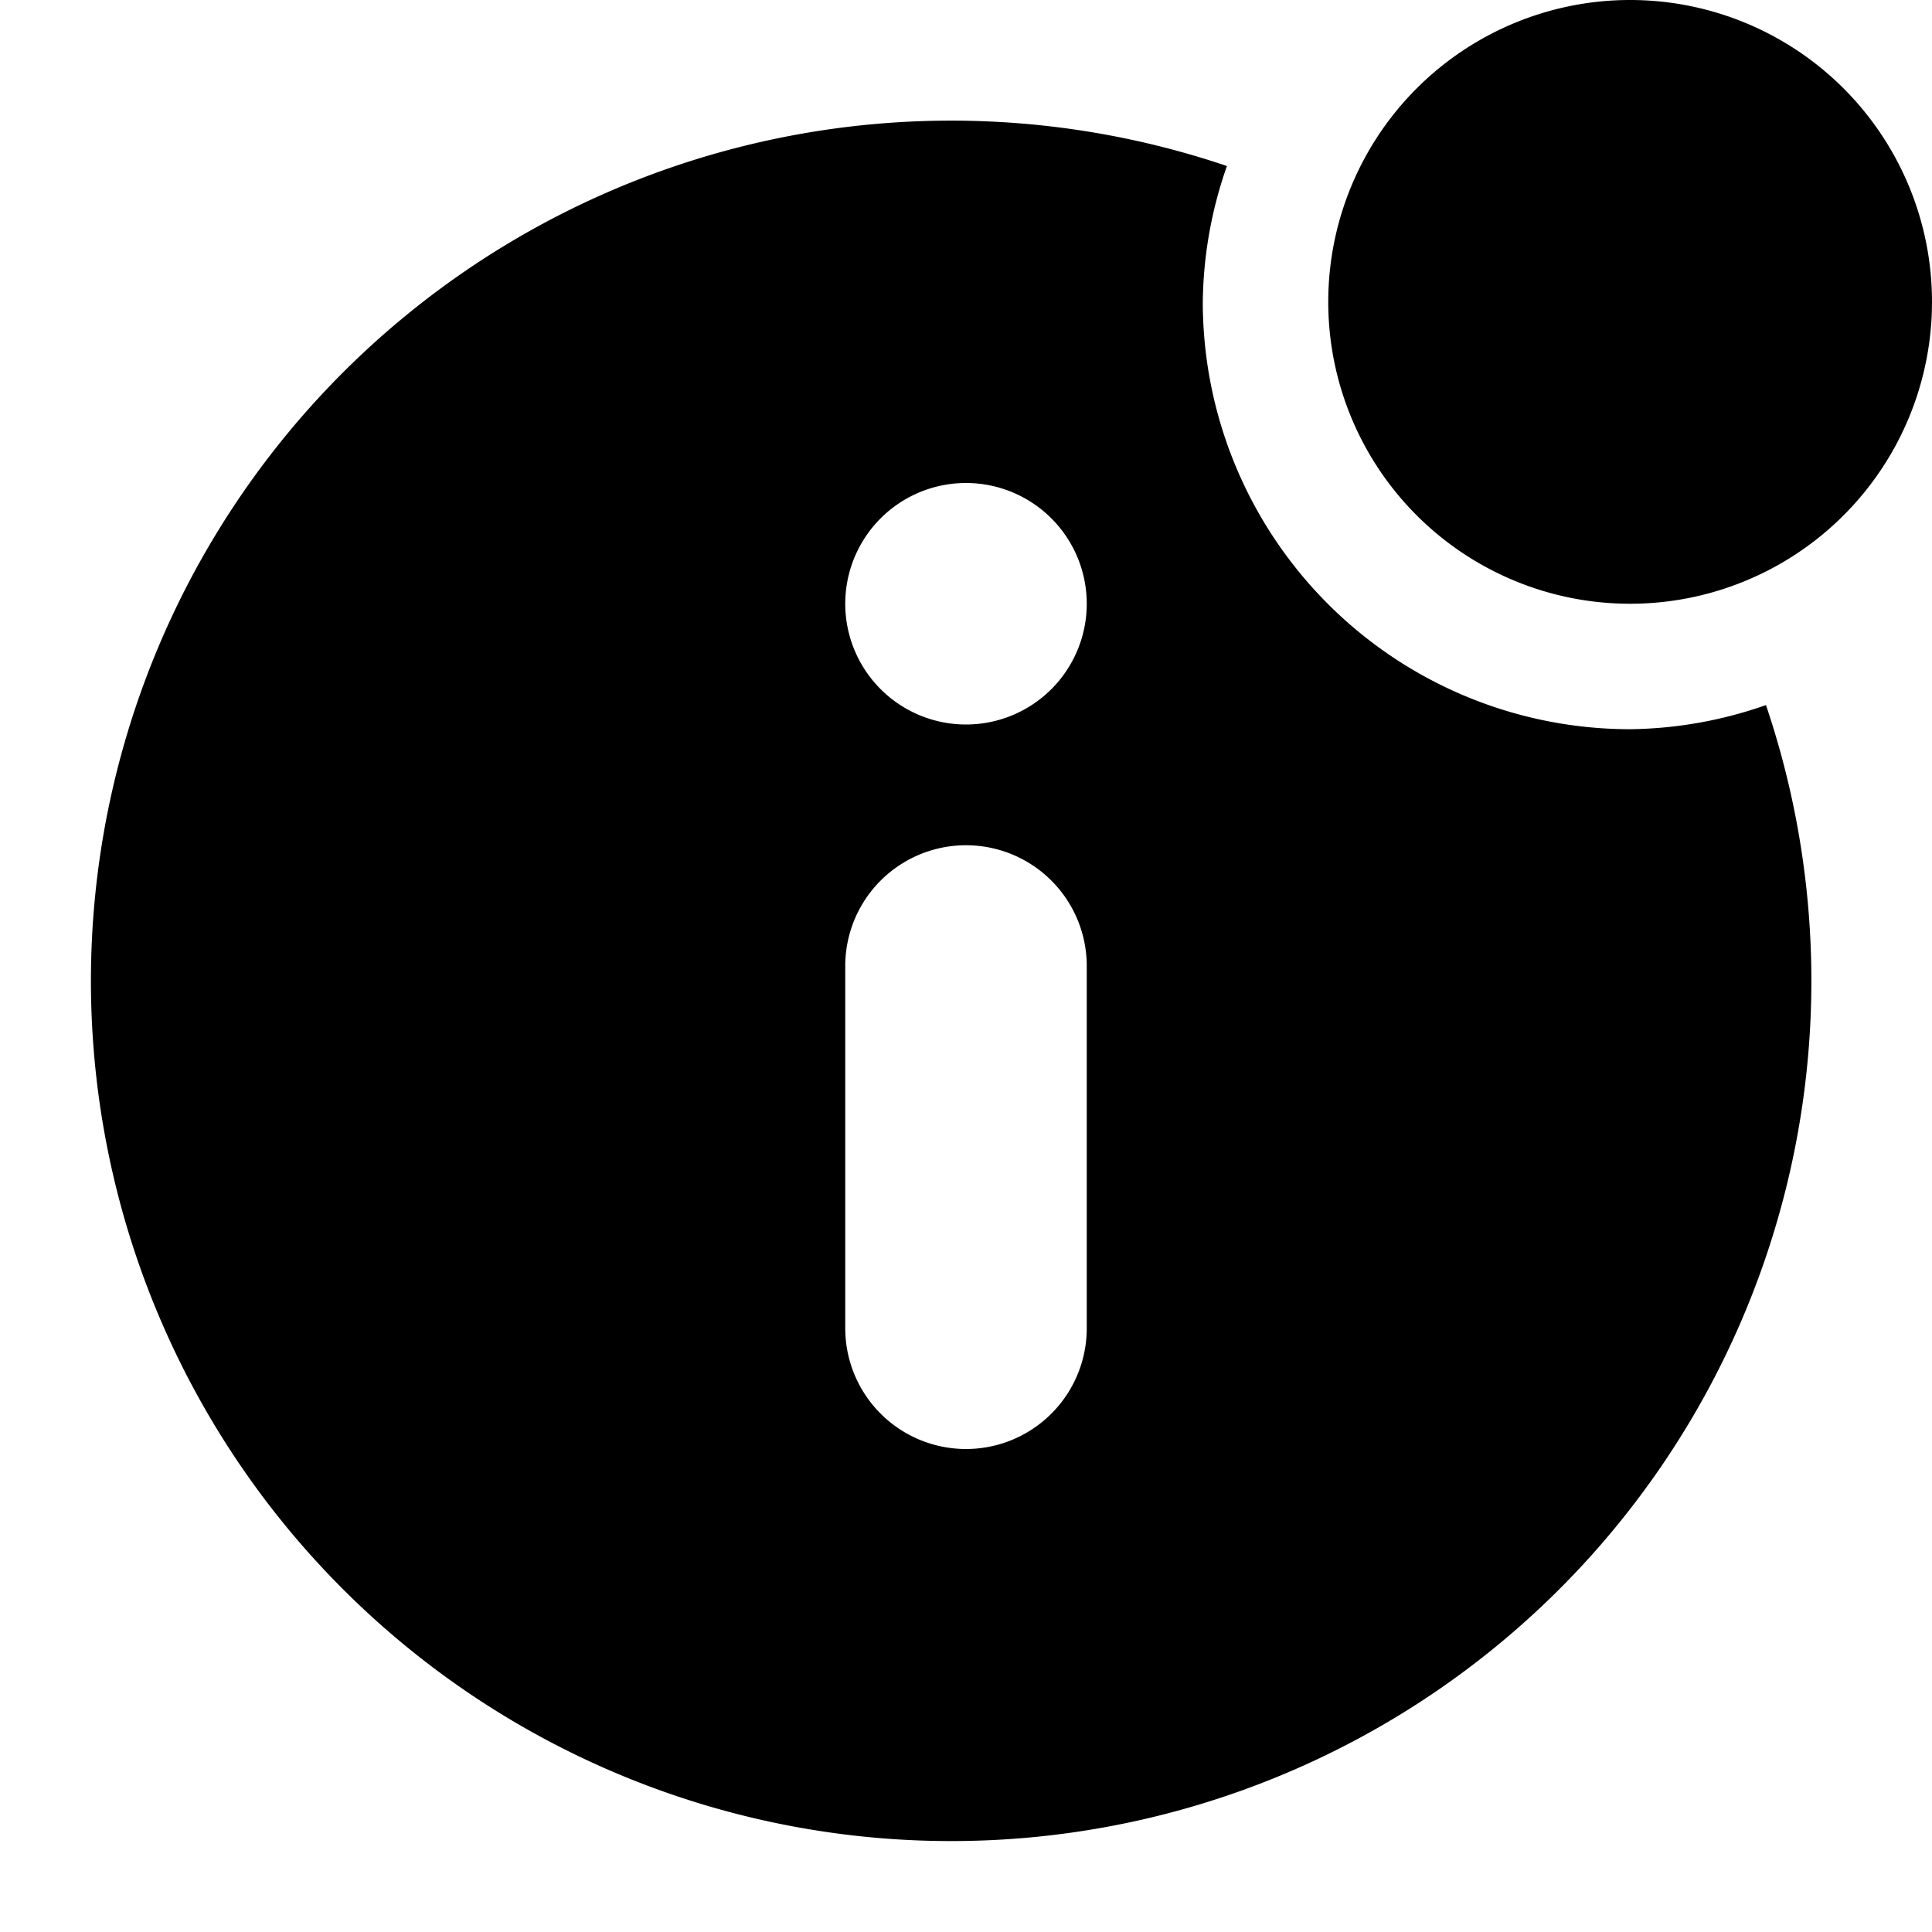 <!--This Source Code Form is subject to the terms of the Mozilla Public - License, v. 2.0. If a copy of the MPL was not distributed with this - file, You can obtain one at http://mozilla.org/MPL/2.0/.--><svg xmlns="http://www.w3.org/2000/svg" width="16" height="16" viewBox="0 0 16 16"><path fill="context-fill" fill-rule="evenodd" d="M13.5 5A2.5 2.5 0 1 1 16 2.5 2.5 2.5 0 0 1 13.5 5zm0 1.039a3.5 3.5 0 0 0 1.125-.2 7.124 7.124 0 1 1-4.464-4.464 3.5 3.5 0 0 0-.2 1.125A3.54 3.54 0 0 0 13.5 6.039zM8 4a1 1 0 1 0 1 1 1 1 0 0 0-1-1zm1 4a1 1 0 0 0-2 0v3a1 1 0 0 0 2 0V8z"/></svg>